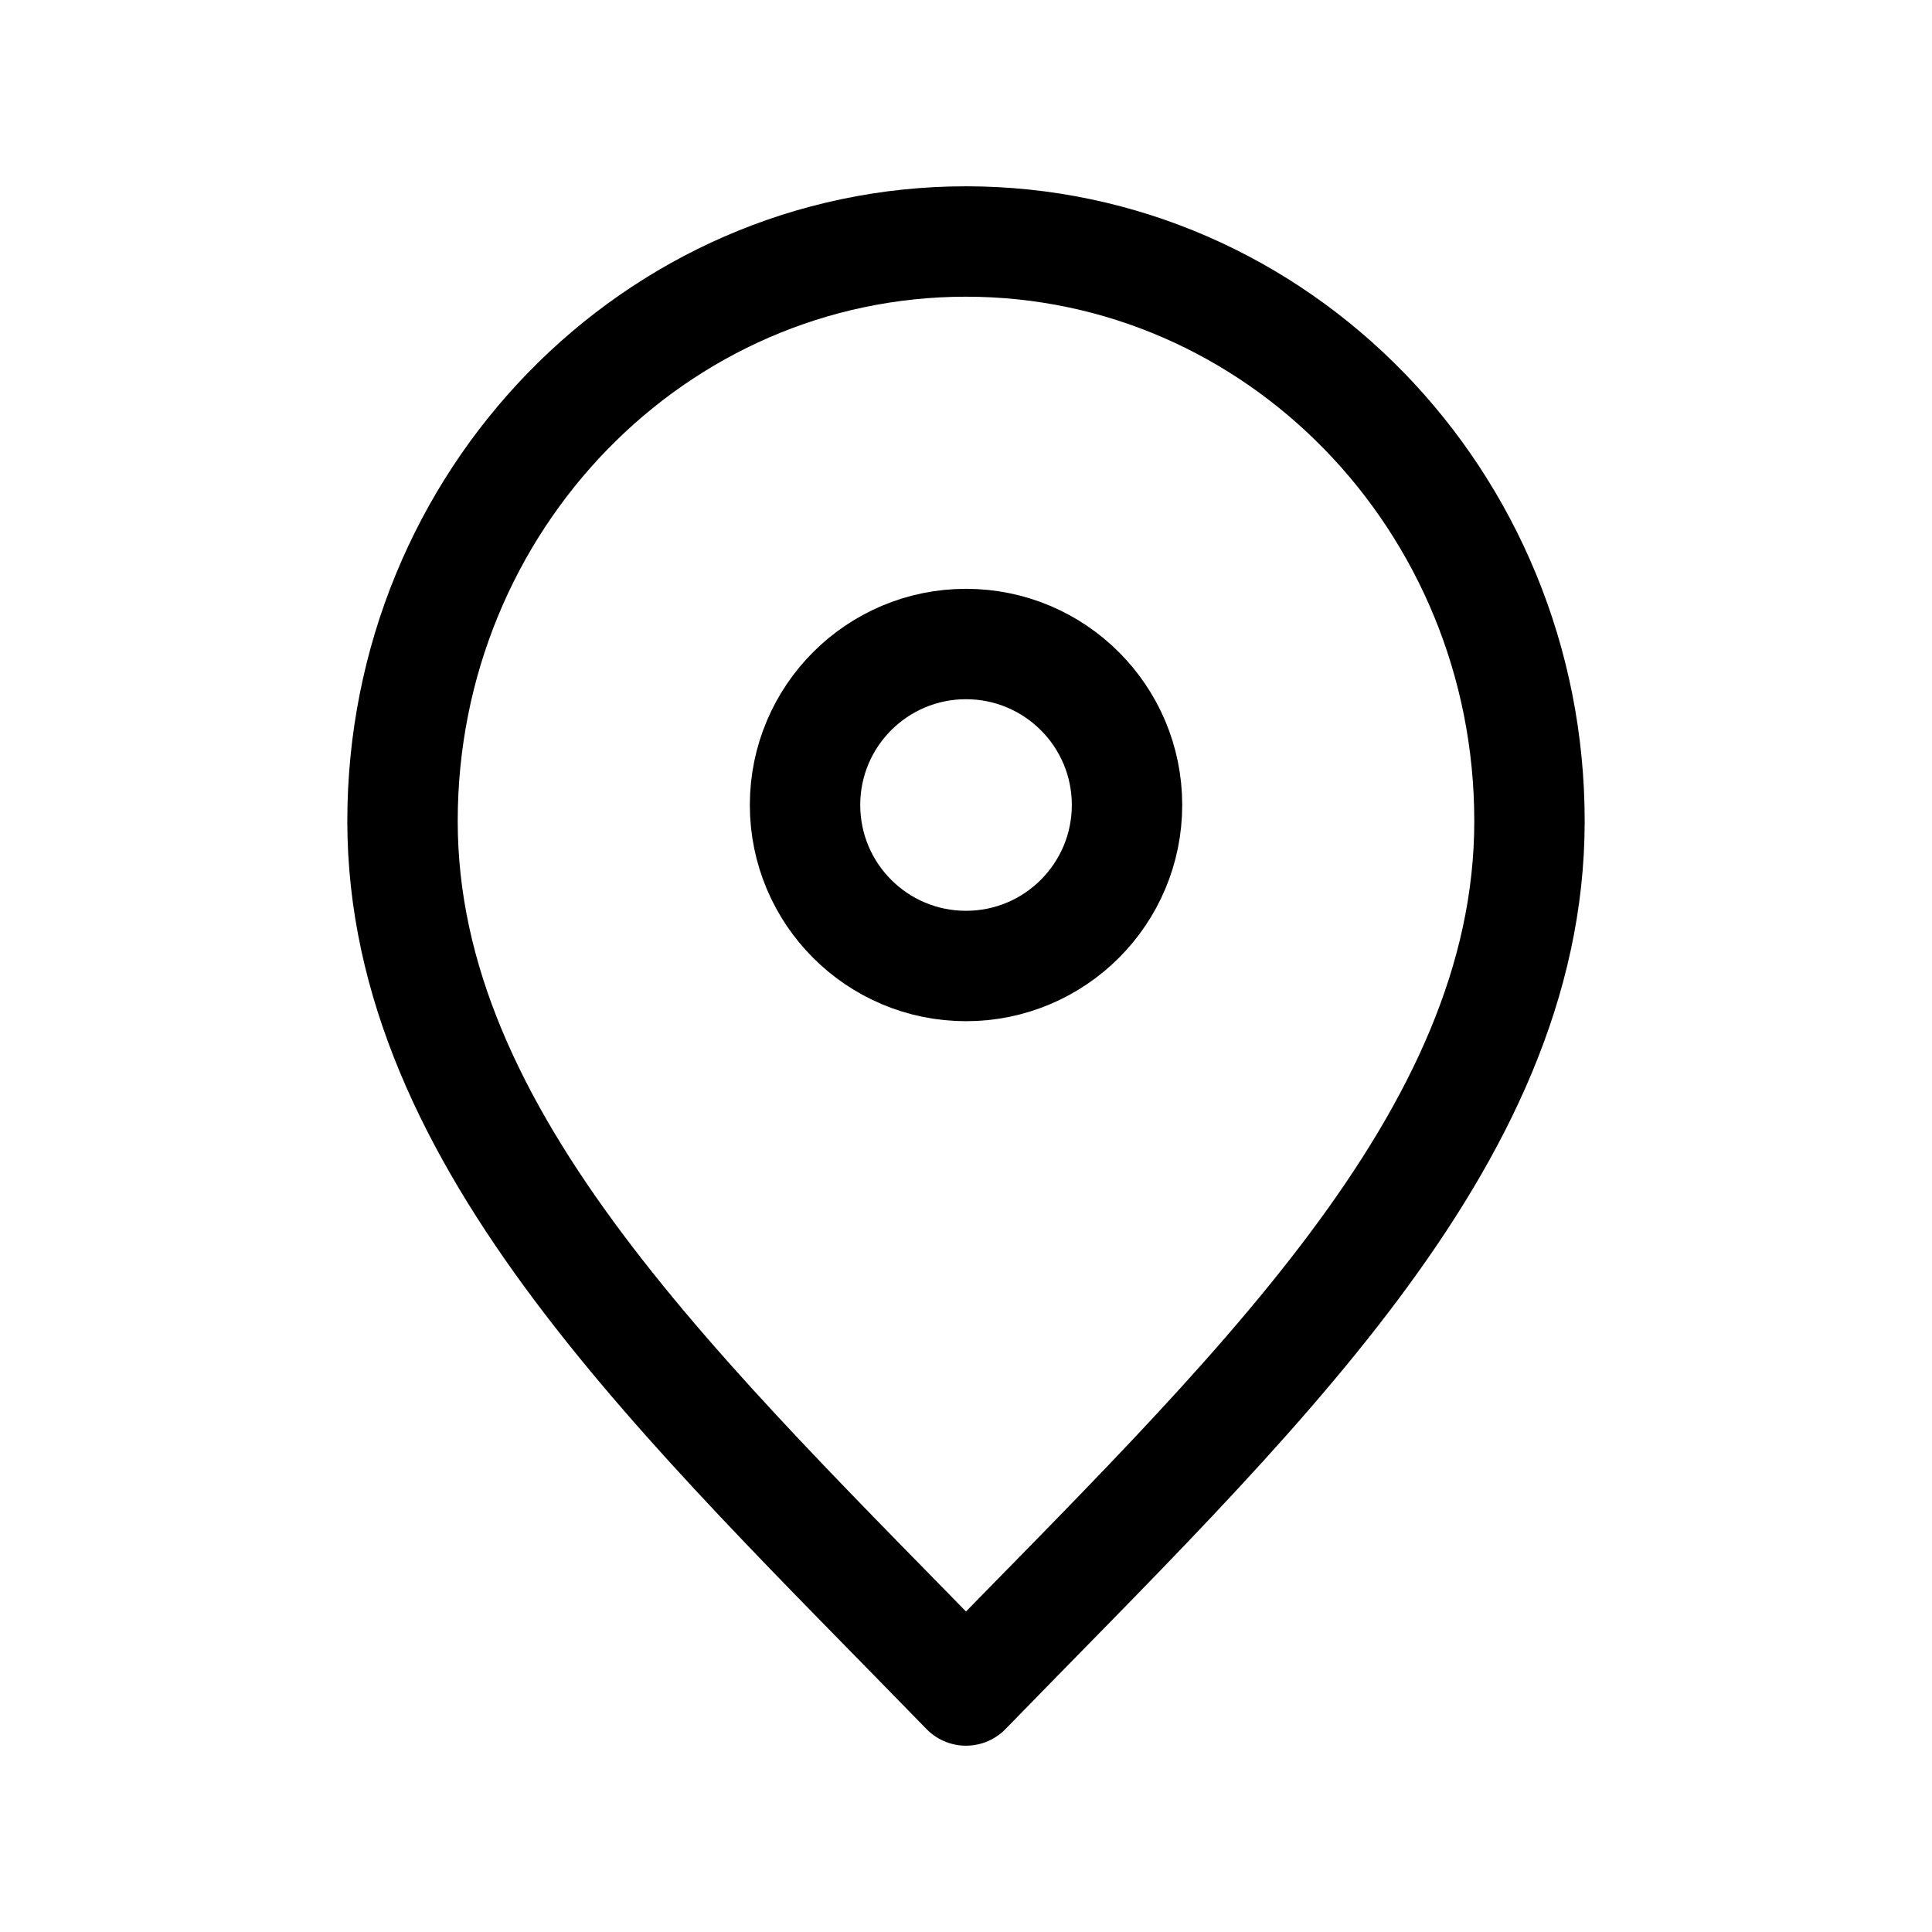 <svg width="35" height="35" viewBox="0 0 35 35" fill="none" xmlns="http://www.w3.org/2000/svg">
<path d="M17.5 30.625C22.604 25.375 27.708 20.674 27.708 14.875C27.708 9.076 23.138 4.375 17.5 4.375C11.862 4.375 7.292 9.076 7.292 14.875C7.292 20.674 12.396 25.375 17.5 30.625Z" stroke="black" stroke-width="2" stroke-linecap="round" stroke-linejoin="round"/>
<path d="M17.5 17.5C19.111 17.5 20.417 16.194 20.417 14.583C20.417 12.973 19.111 11.667 17.5 11.667C15.889 11.667 14.584 12.973 14.584 14.583C14.584 16.194 15.889 17.5 17.5 17.5Z" stroke="black" stroke-width="2" stroke-linecap="round" stroke-linejoin="round"/>
</svg>
